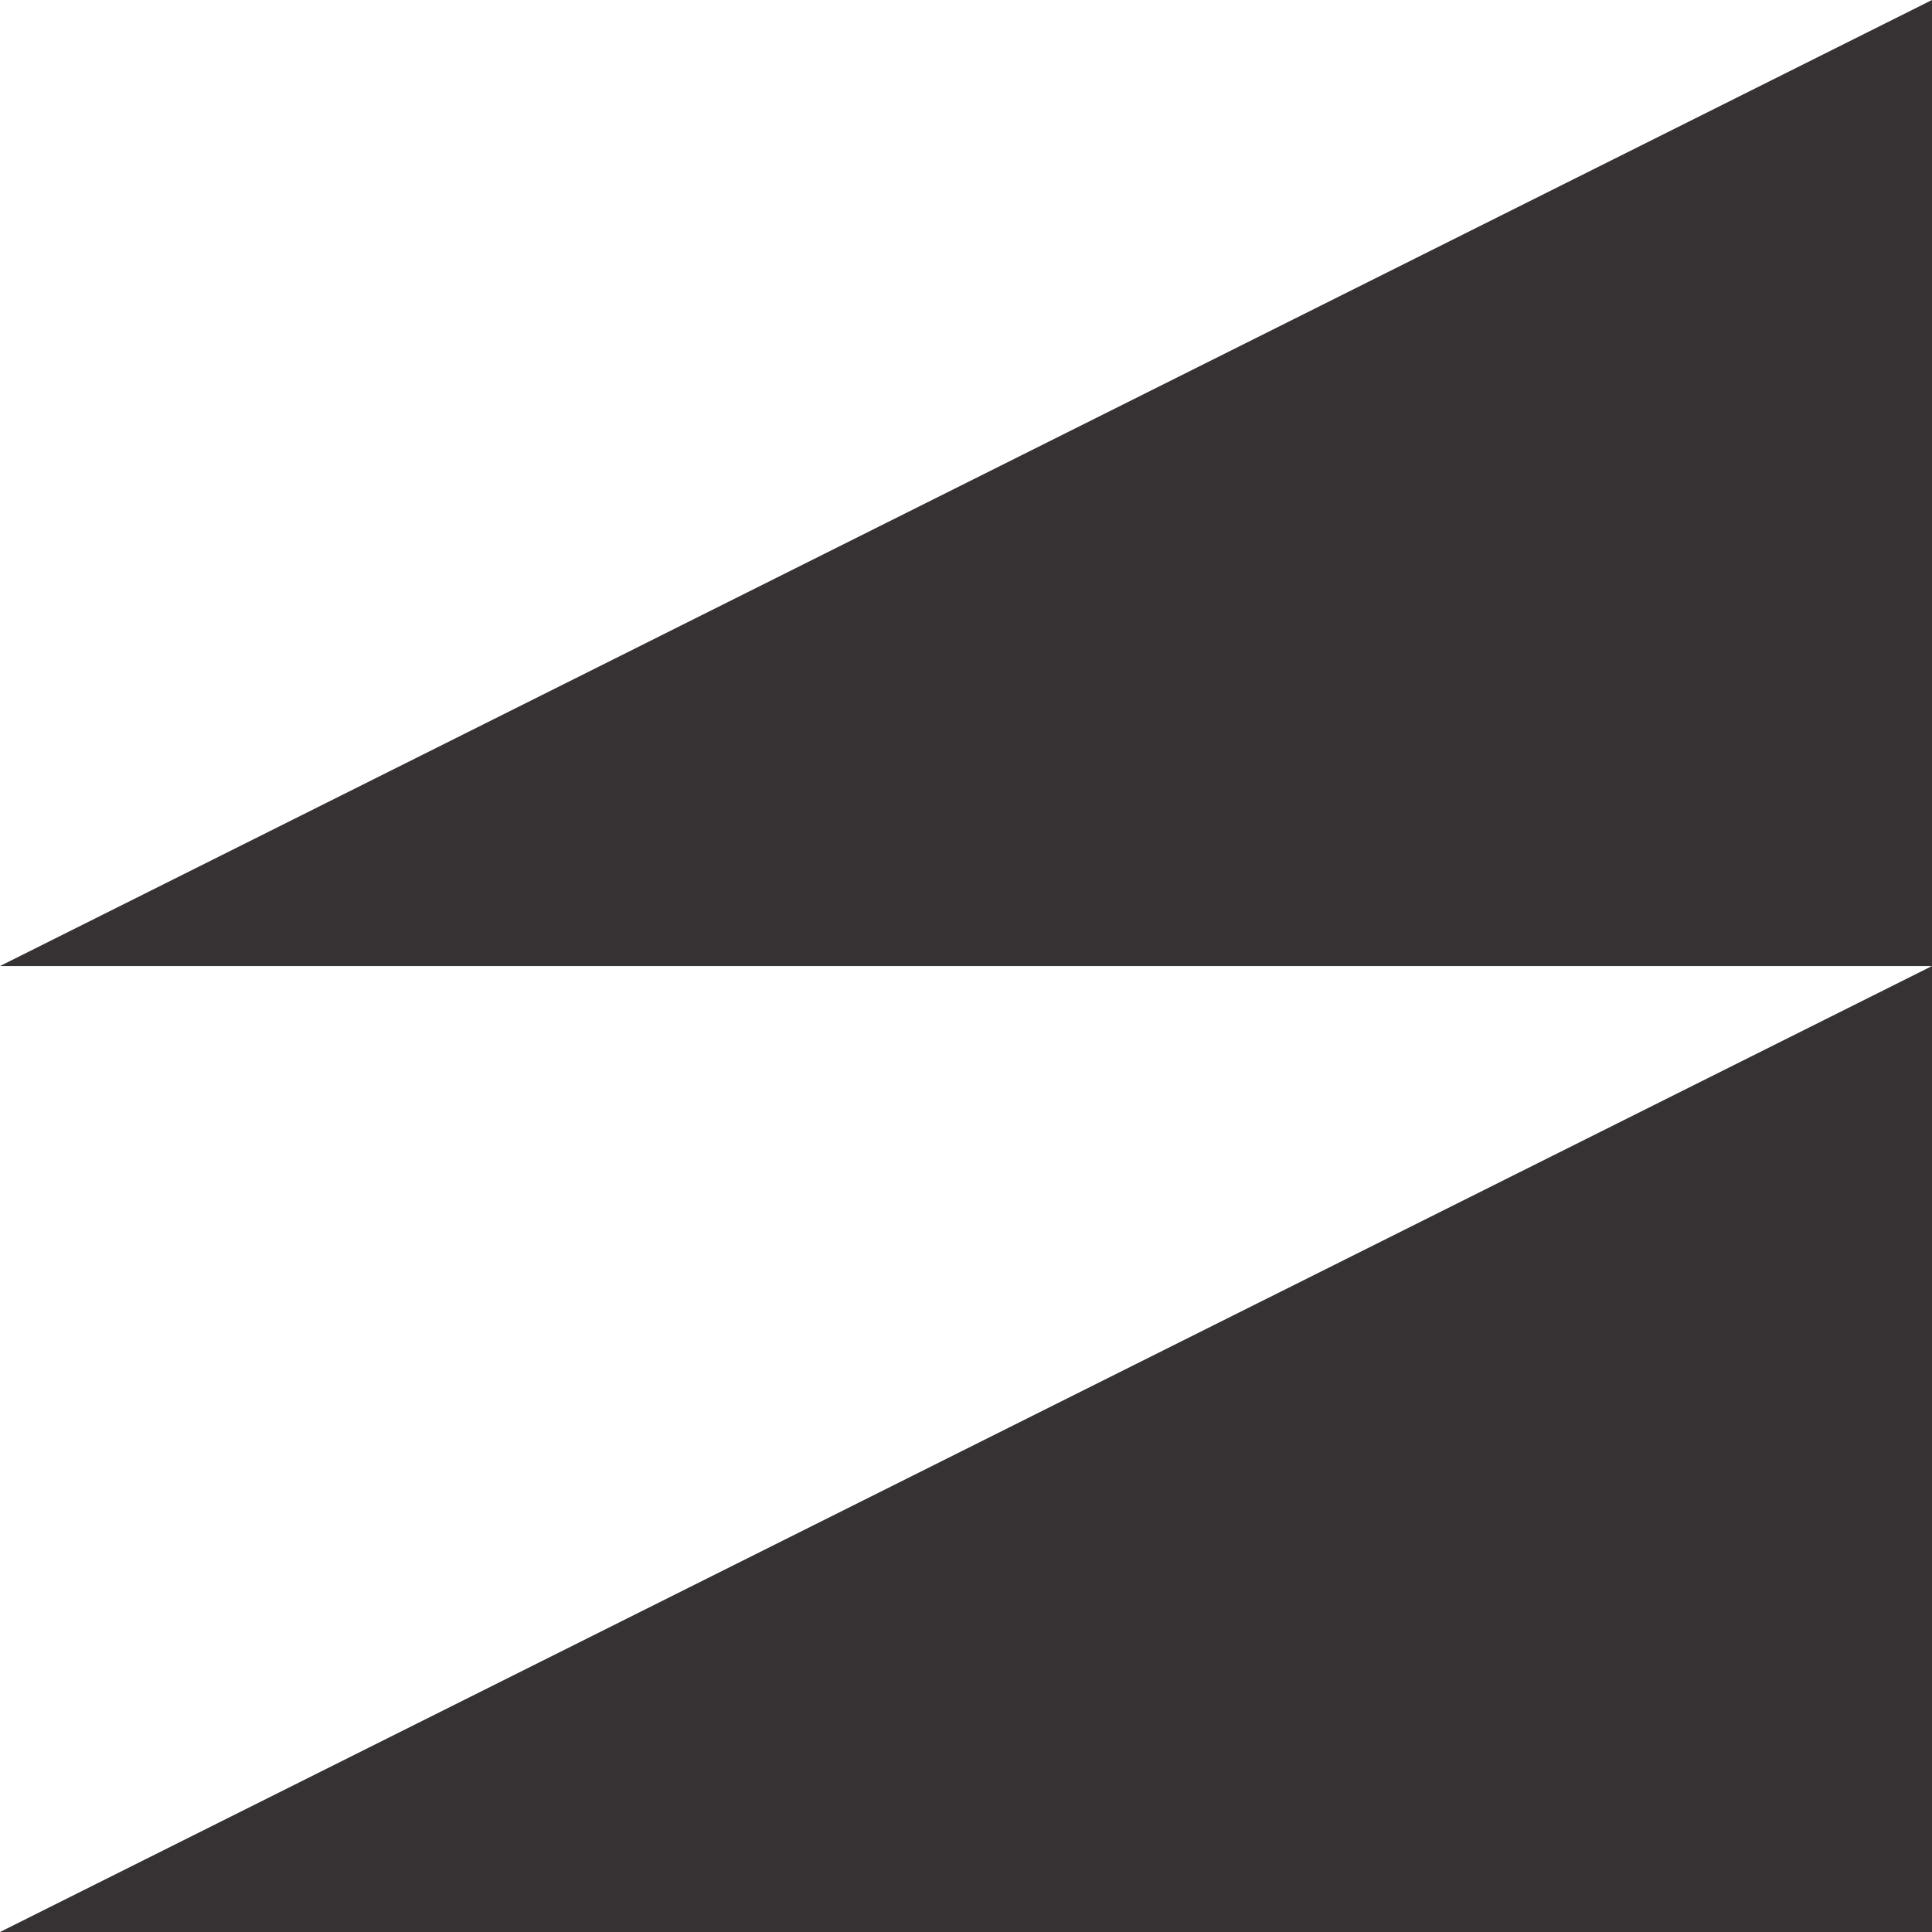 <svg xmlns="http://www.w3.org/2000/svg" viewBox="0 0 246.61 246.61"><defs><style>.cls-1{fill:#363132;}</style></defs><title>triangles-left</title><g id="Layer_2" data-name="Layer 2"><g id="Layer_1-2" data-name="Layer 1"><polyline class="cls-1" points="246.61 246.61 0 246.61 246.61 123.31 0 123.31 246.61 0"/></g></g></svg>
